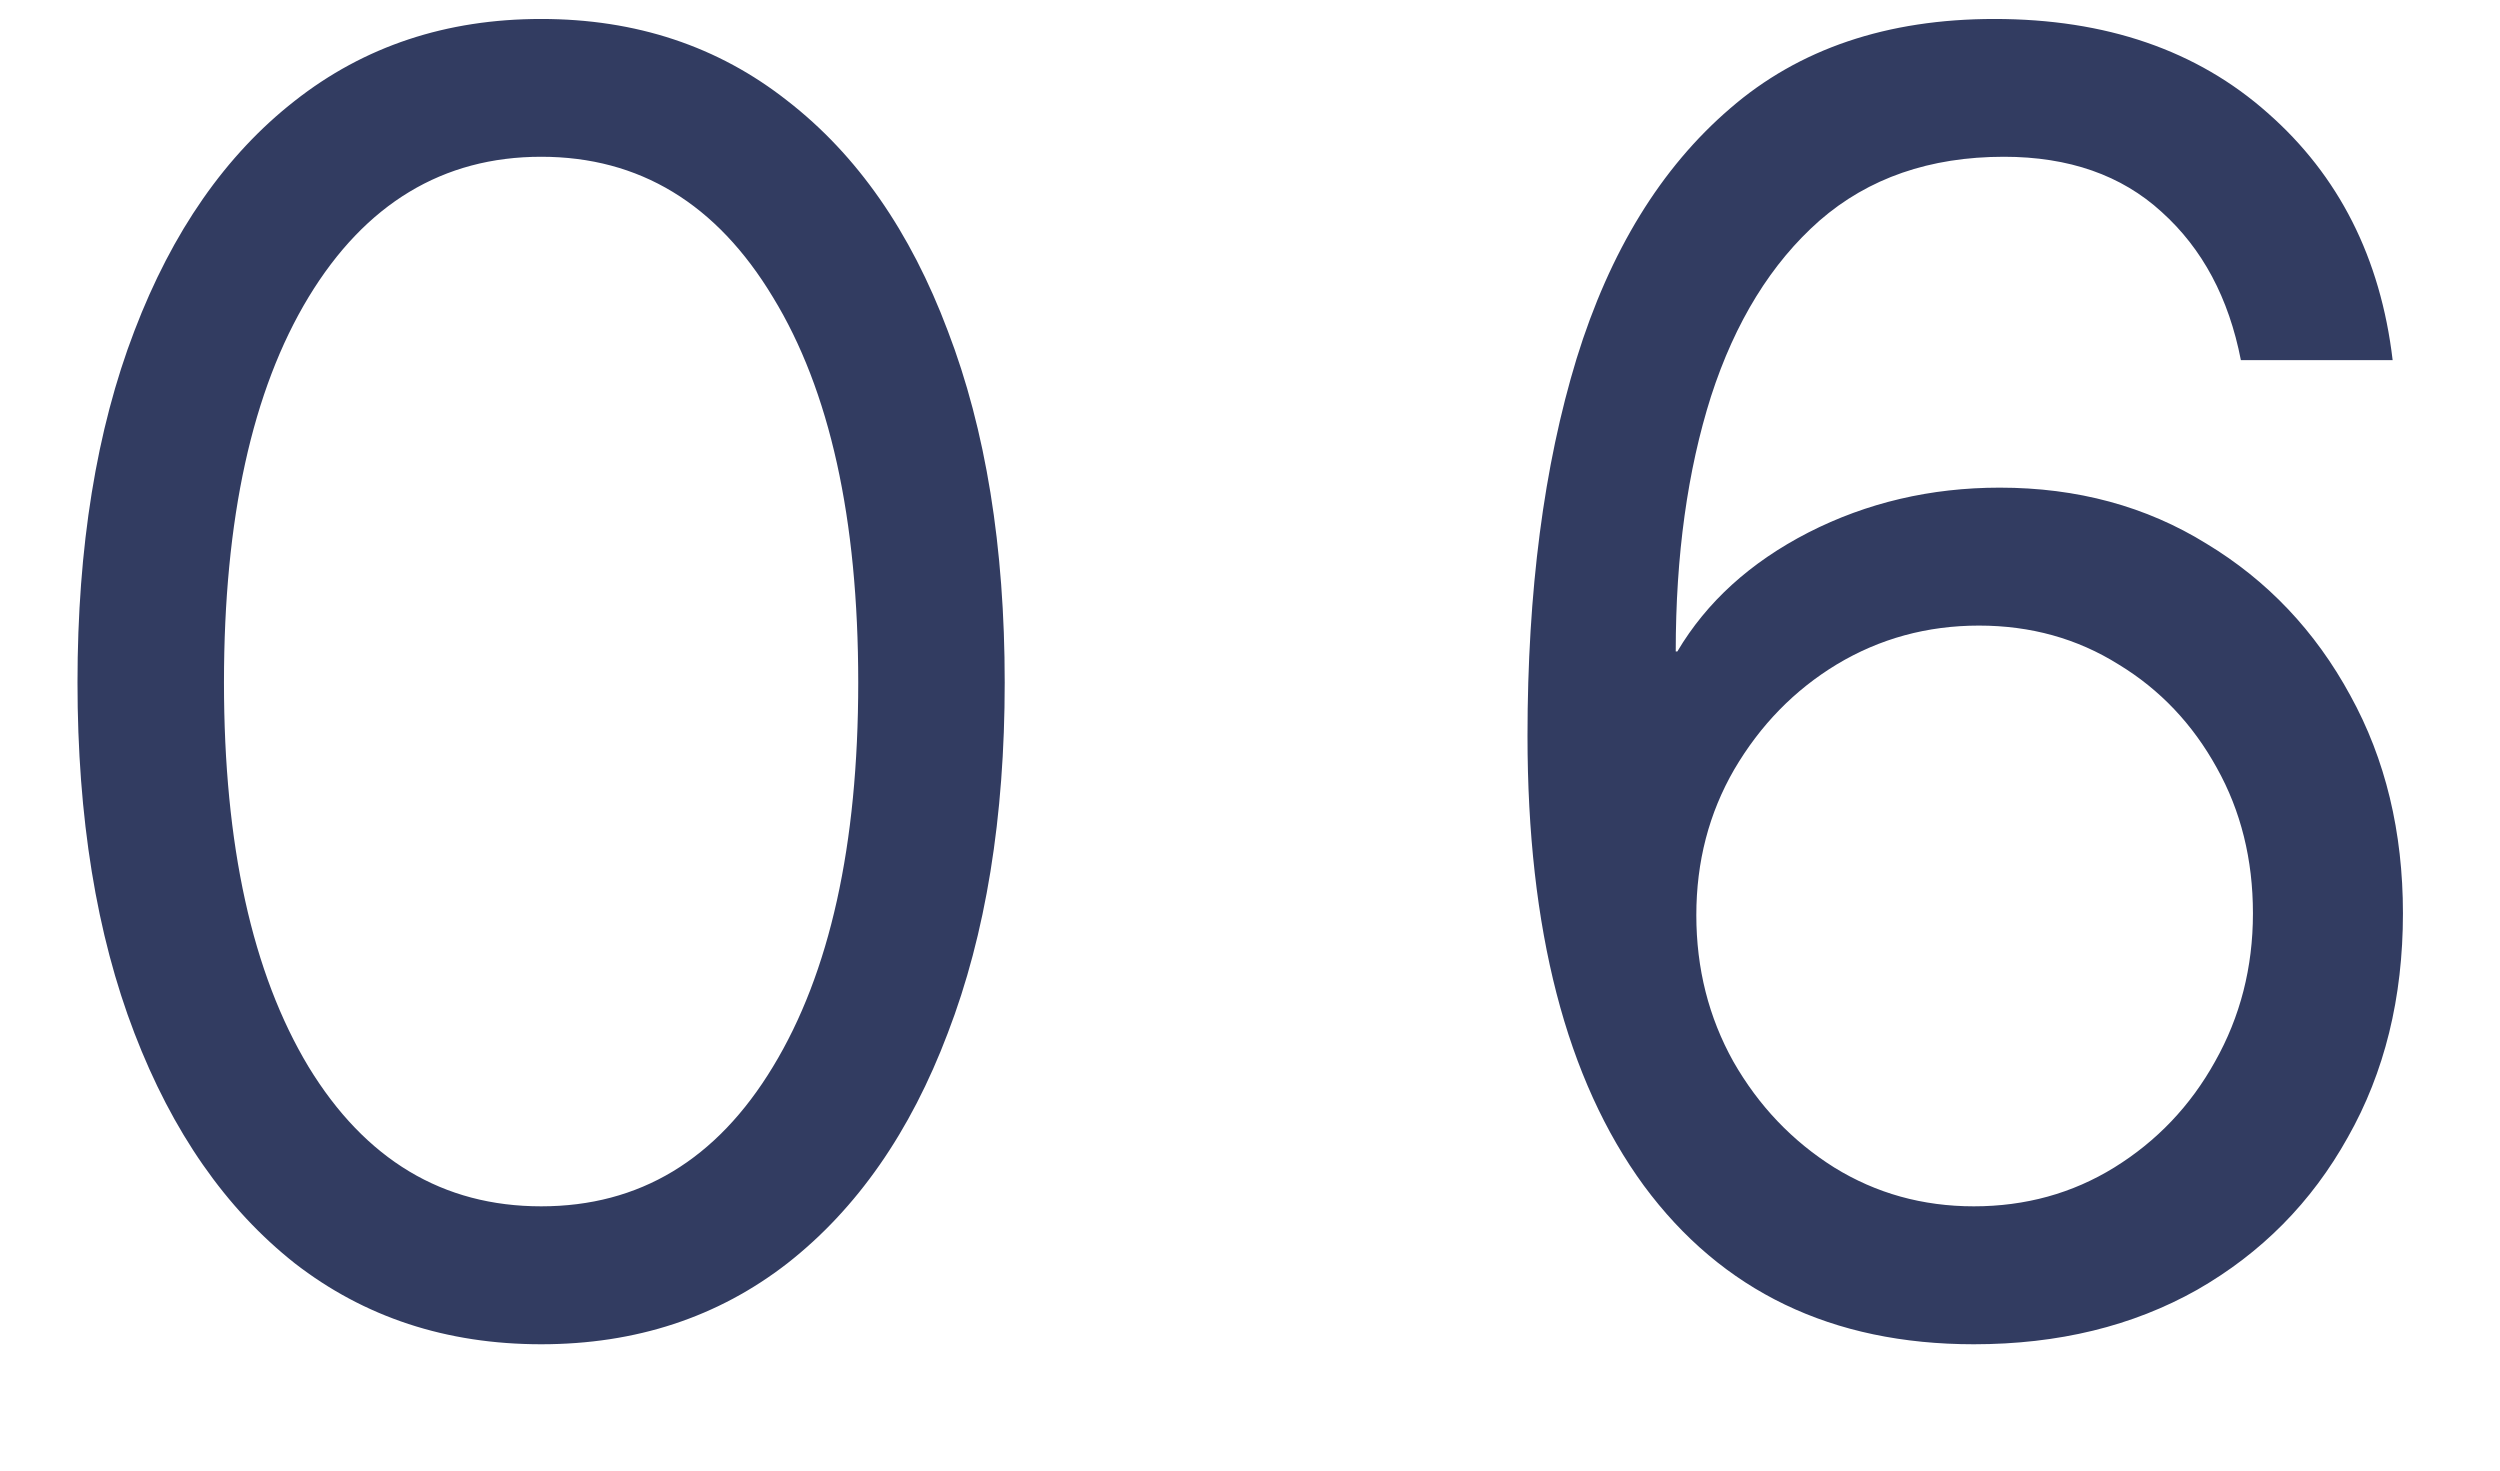 <svg width="17" height="10" viewBox="0 0 17 10" fill="none" xmlns="http://www.w3.org/2000/svg">
<path d="M3.68 9.141C3.035 9.141 2.477 8.957 2.004 8.59C1.535 8.219 1.172 7.697 0.914 7.025C0.656 6.354 0.527 5.559 0.527 4.641C0.527 3.719 0.656 2.922 0.914 2.25C1.172 1.574 1.535 1.053 2.004 0.686C2.477 0.314 3.035 0.129 3.68 0.129C4.324 0.129 4.883 0.314 5.355 0.686C5.828 1.053 6.191 1.574 6.445 2.25C6.703 2.922 6.832 3.719 6.832 4.641C6.832 5.559 6.703 6.354 6.445 7.025C6.191 7.697 5.828 8.219 5.355 8.59C4.883 8.957 4.324 9.141 3.68 9.141ZM3.68 8.203C4.348 8.203 4.873 7.887 5.256 7.254C5.643 6.617 5.836 5.746 5.836 4.641C5.836 3.527 5.643 2.654 5.256 2.021C4.873 1.385 4.348 1.066 3.68 1.066C3.012 1.066 2.484 1.385 2.098 2.021C1.715 2.654 1.523 3.527 1.523 4.641C1.523 5.746 1.715 6.617 2.098 7.254C2.484 7.887 3.012 8.203 3.68 8.203ZM13.422 9.141C12.457 9.141 11.709 8.781 11.178 8.062C10.65 7.34 10.387 6.32 10.387 5.004C10.387 4.023 10.498 3.168 10.721 2.438C10.947 1.707 11.295 1.141 11.764 0.738C12.232 0.332 12.832 0.129 13.562 0.129C14.32 0.129 14.94 0.342 15.42 0.768C15.904 1.193 16.188 1.754 16.27 2.449H15.238C15.156 2.027 14.977 1.691 14.699 1.441C14.426 1.191 14.068 1.066 13.627 1.066C13.123 1.066 12.705 1.211 12.373 1.5C12.045 1.789 11.799 2.188 11.635 2.695C11.475 3.199 11.395 3.777 11.395 4.43H11.406C11.605 4.094 11.902 3.824 12.297 3.621C12.695 3.418 13.129 3.316 13.598 3.316C14.125 3.316 14.594 3.443 15.004 3.697C15.418 3.947 15.744 4.291 15.982 4.729C16.221 5.162 16.34 5.656 16.34 6.211C16.34 6.785 16.215 7.293 15.965 7.734C15.719 8.176 15.377 8.521 14.94 8.771C14.502 9.018 13.996 9.141 13.422 9.141ZM13.422 8.203C13.773 8.203 14.092 8.115 14.377 7.939C14.666 7.76 14.895 7.52 15.062 7.219C15.234 6.914 15.32 6.578 15.32 6.211C15.32 5.844 15.238 5.514 15.074 5.221C14.91 4.924 14.688 4.689 14.406 4.518C14.125 4.342 13.809 4.254 13.457 4.254C13.105 4.254 12.783 4.342 12.49 4.518C12.201 4.693 11.969 4.932 11.793 5.232C11.621 5.529 11.535 5.859 11.535 6.223C11.535 6.586 11.619 6.918 11.787 7.219C11.959 7.52 12.188 7.76 12.473 7.939C12.758 8.115 13.074 8.203 13.422 8.203Z" fill="#323C61"/>
</svg>
